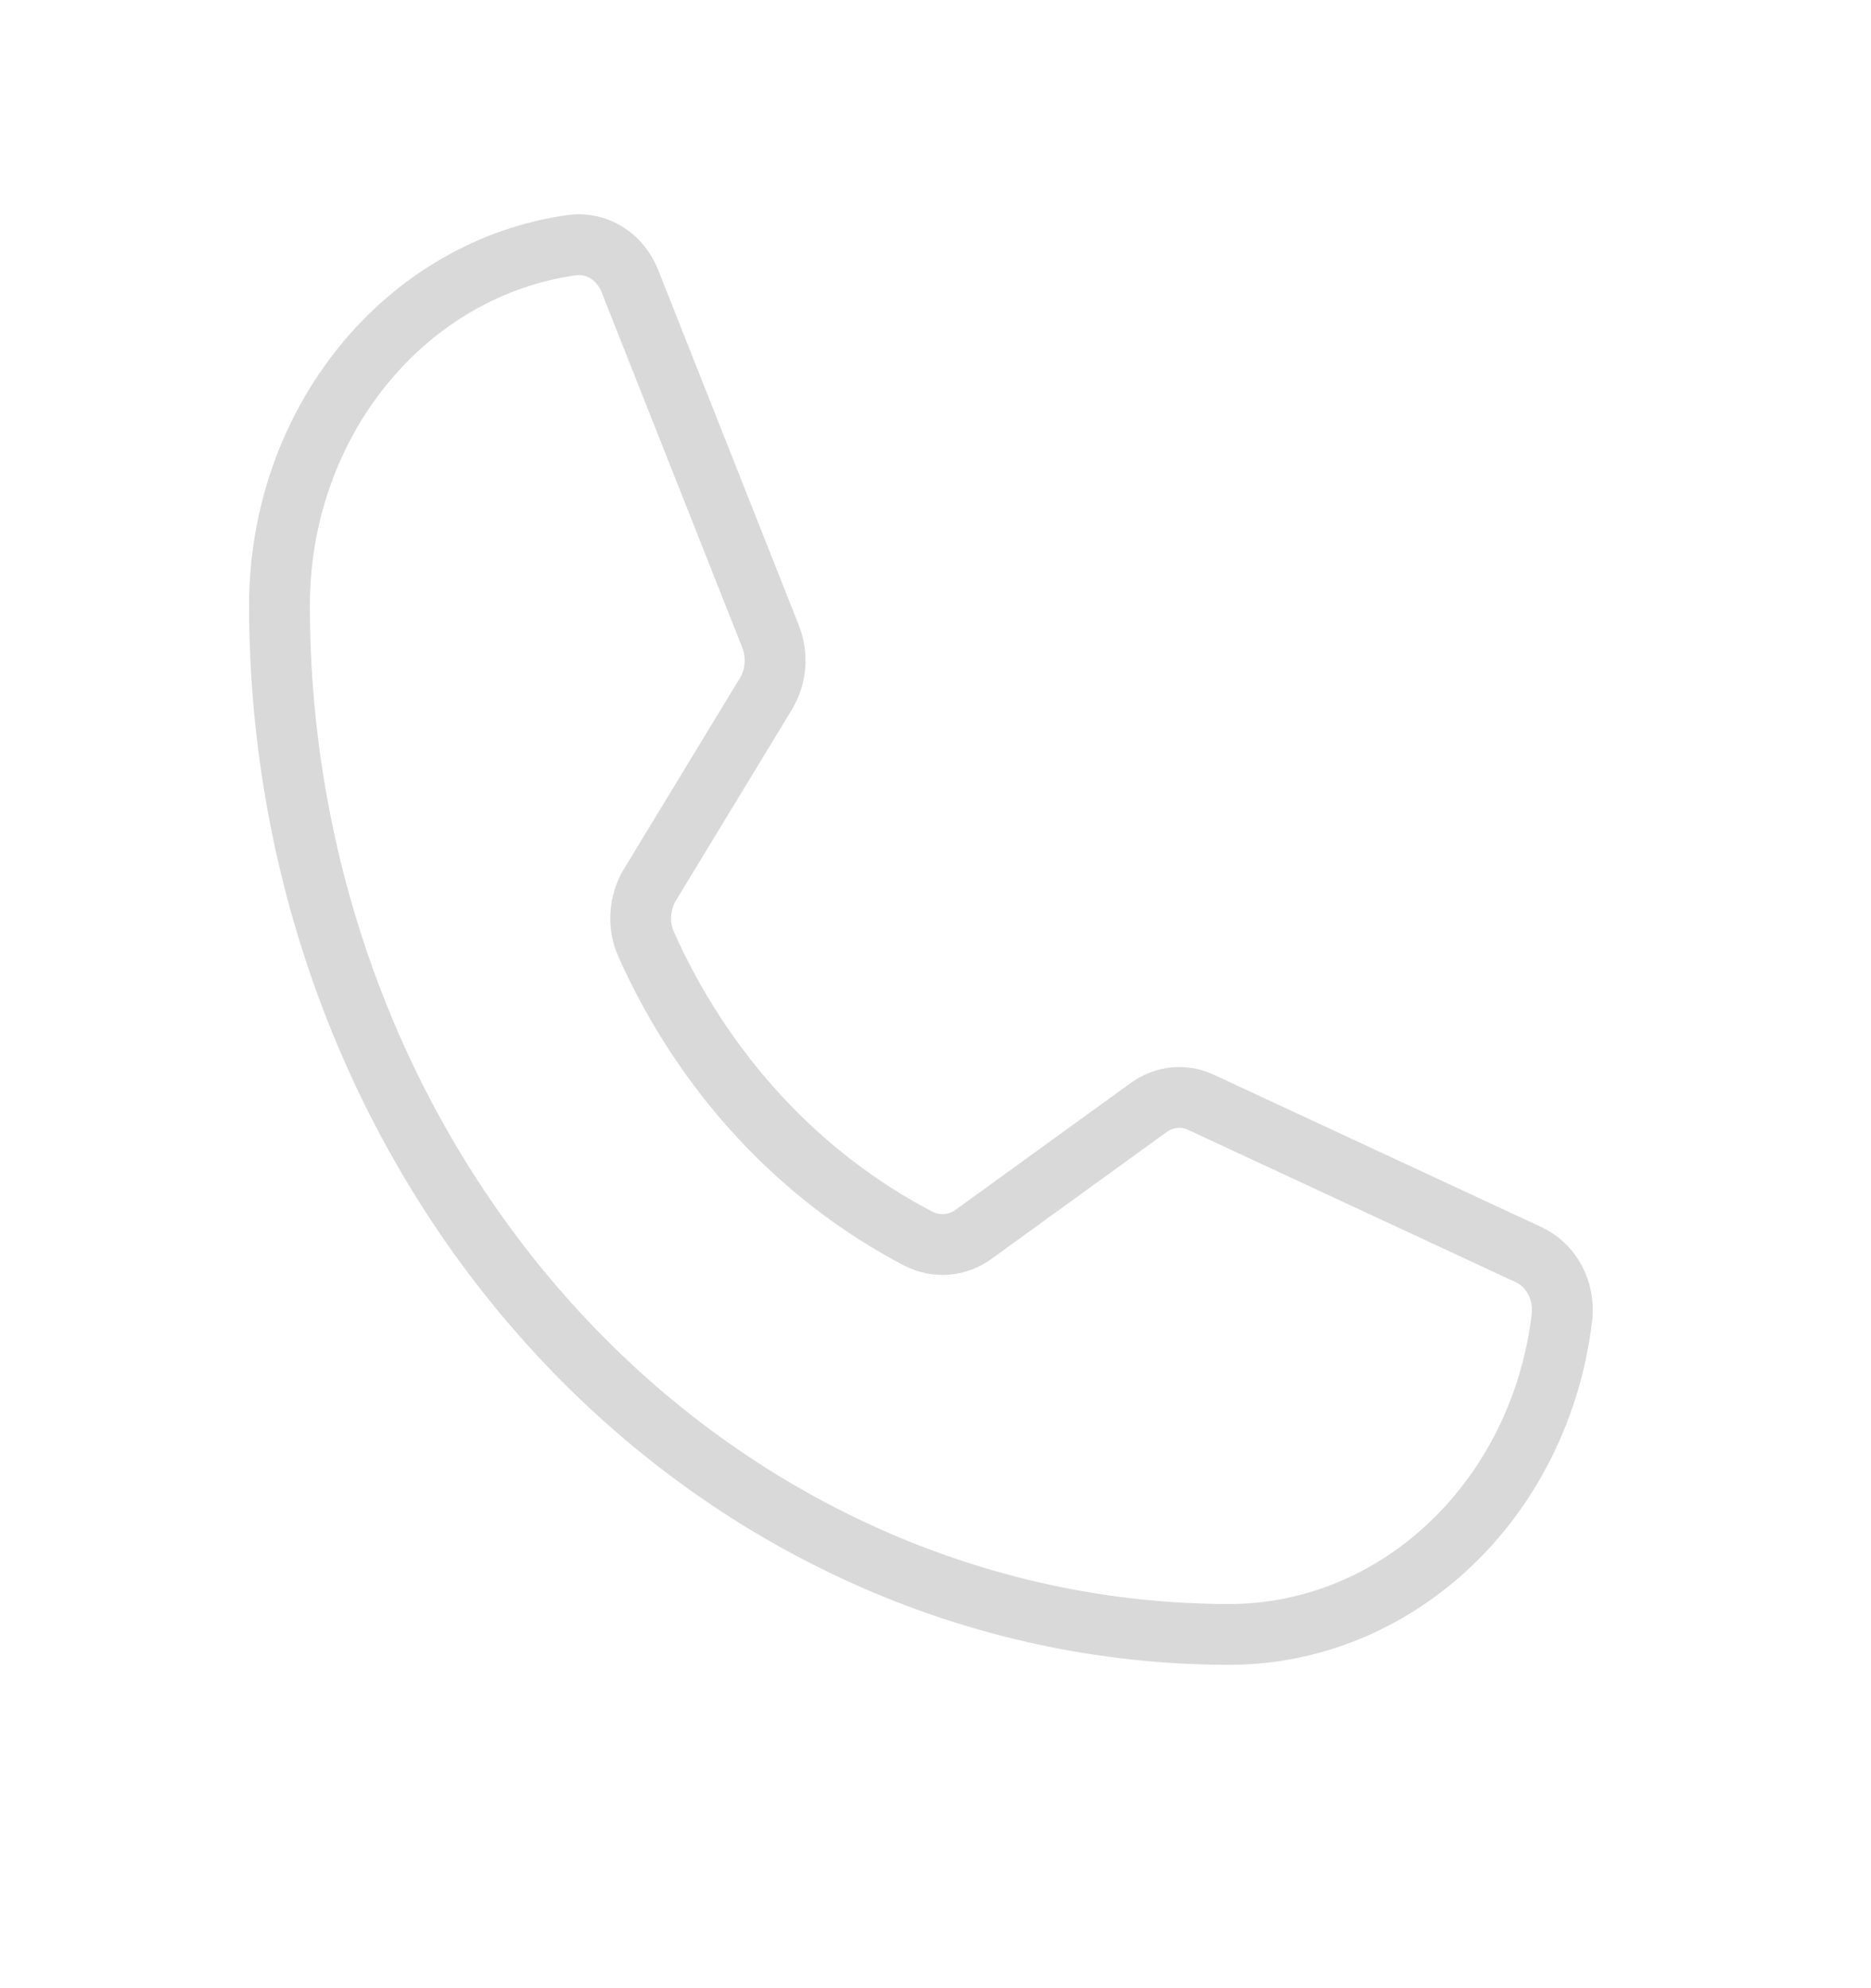 <svg width="16" height="17" viewBox="0 0 16 17" fill="none" xmlns="http://www.w3.org/2000/svg">
<path d="M5.526 8.075C6.017 9.175 6.838 10.062 7.855 10.592C7.93 10.63 8.013 10.647 8.096 10.64C8.179 10.633 8.258 10.603 8.327 10.553L9.82 9.472C9.886 9.424 9.963 9.394 10.042 9.386C10.121 9.378 10.201 9.392 10.274 9.427L13.07 10.727C13.165 10.771 13.245 10.846 13.297 10.943C13.349 11.04 13.37 11.153 13.357 11.264C13.268 12.014 12.931 12.702 12.407 13.201C11.884 13.7 11.211 13.975 10.513 13.975C8.359 13.975 6.292 13.048 4.769 11.398C3.245 9.748 2.39 7.51 2.39 5.176C2.39 4.421 2.644 3.692 3.105 3.125C3.565 2.558 4.201 2.192 4.892 2.096C4.995 2.082 5.099 2.105 5.189 2.161C5.278 2.217 5.348 2.303 5.388 2.407L6.589 5.441C6.62 5.519 6.633 5.604 6.627 5.689C6.621 5.773 6.595 5.855 6.553 5.927L5.555 7.57C5.511 7.644 5.485 7.73 5.48 7.818C5.474 7.907 5.49 7.995 5.526 8.075V8.075Z" stroke="#D9D9D9" stroke-width="0.52" stroke-linecap="round" stroke-linejoin="round"/>
</svg>
